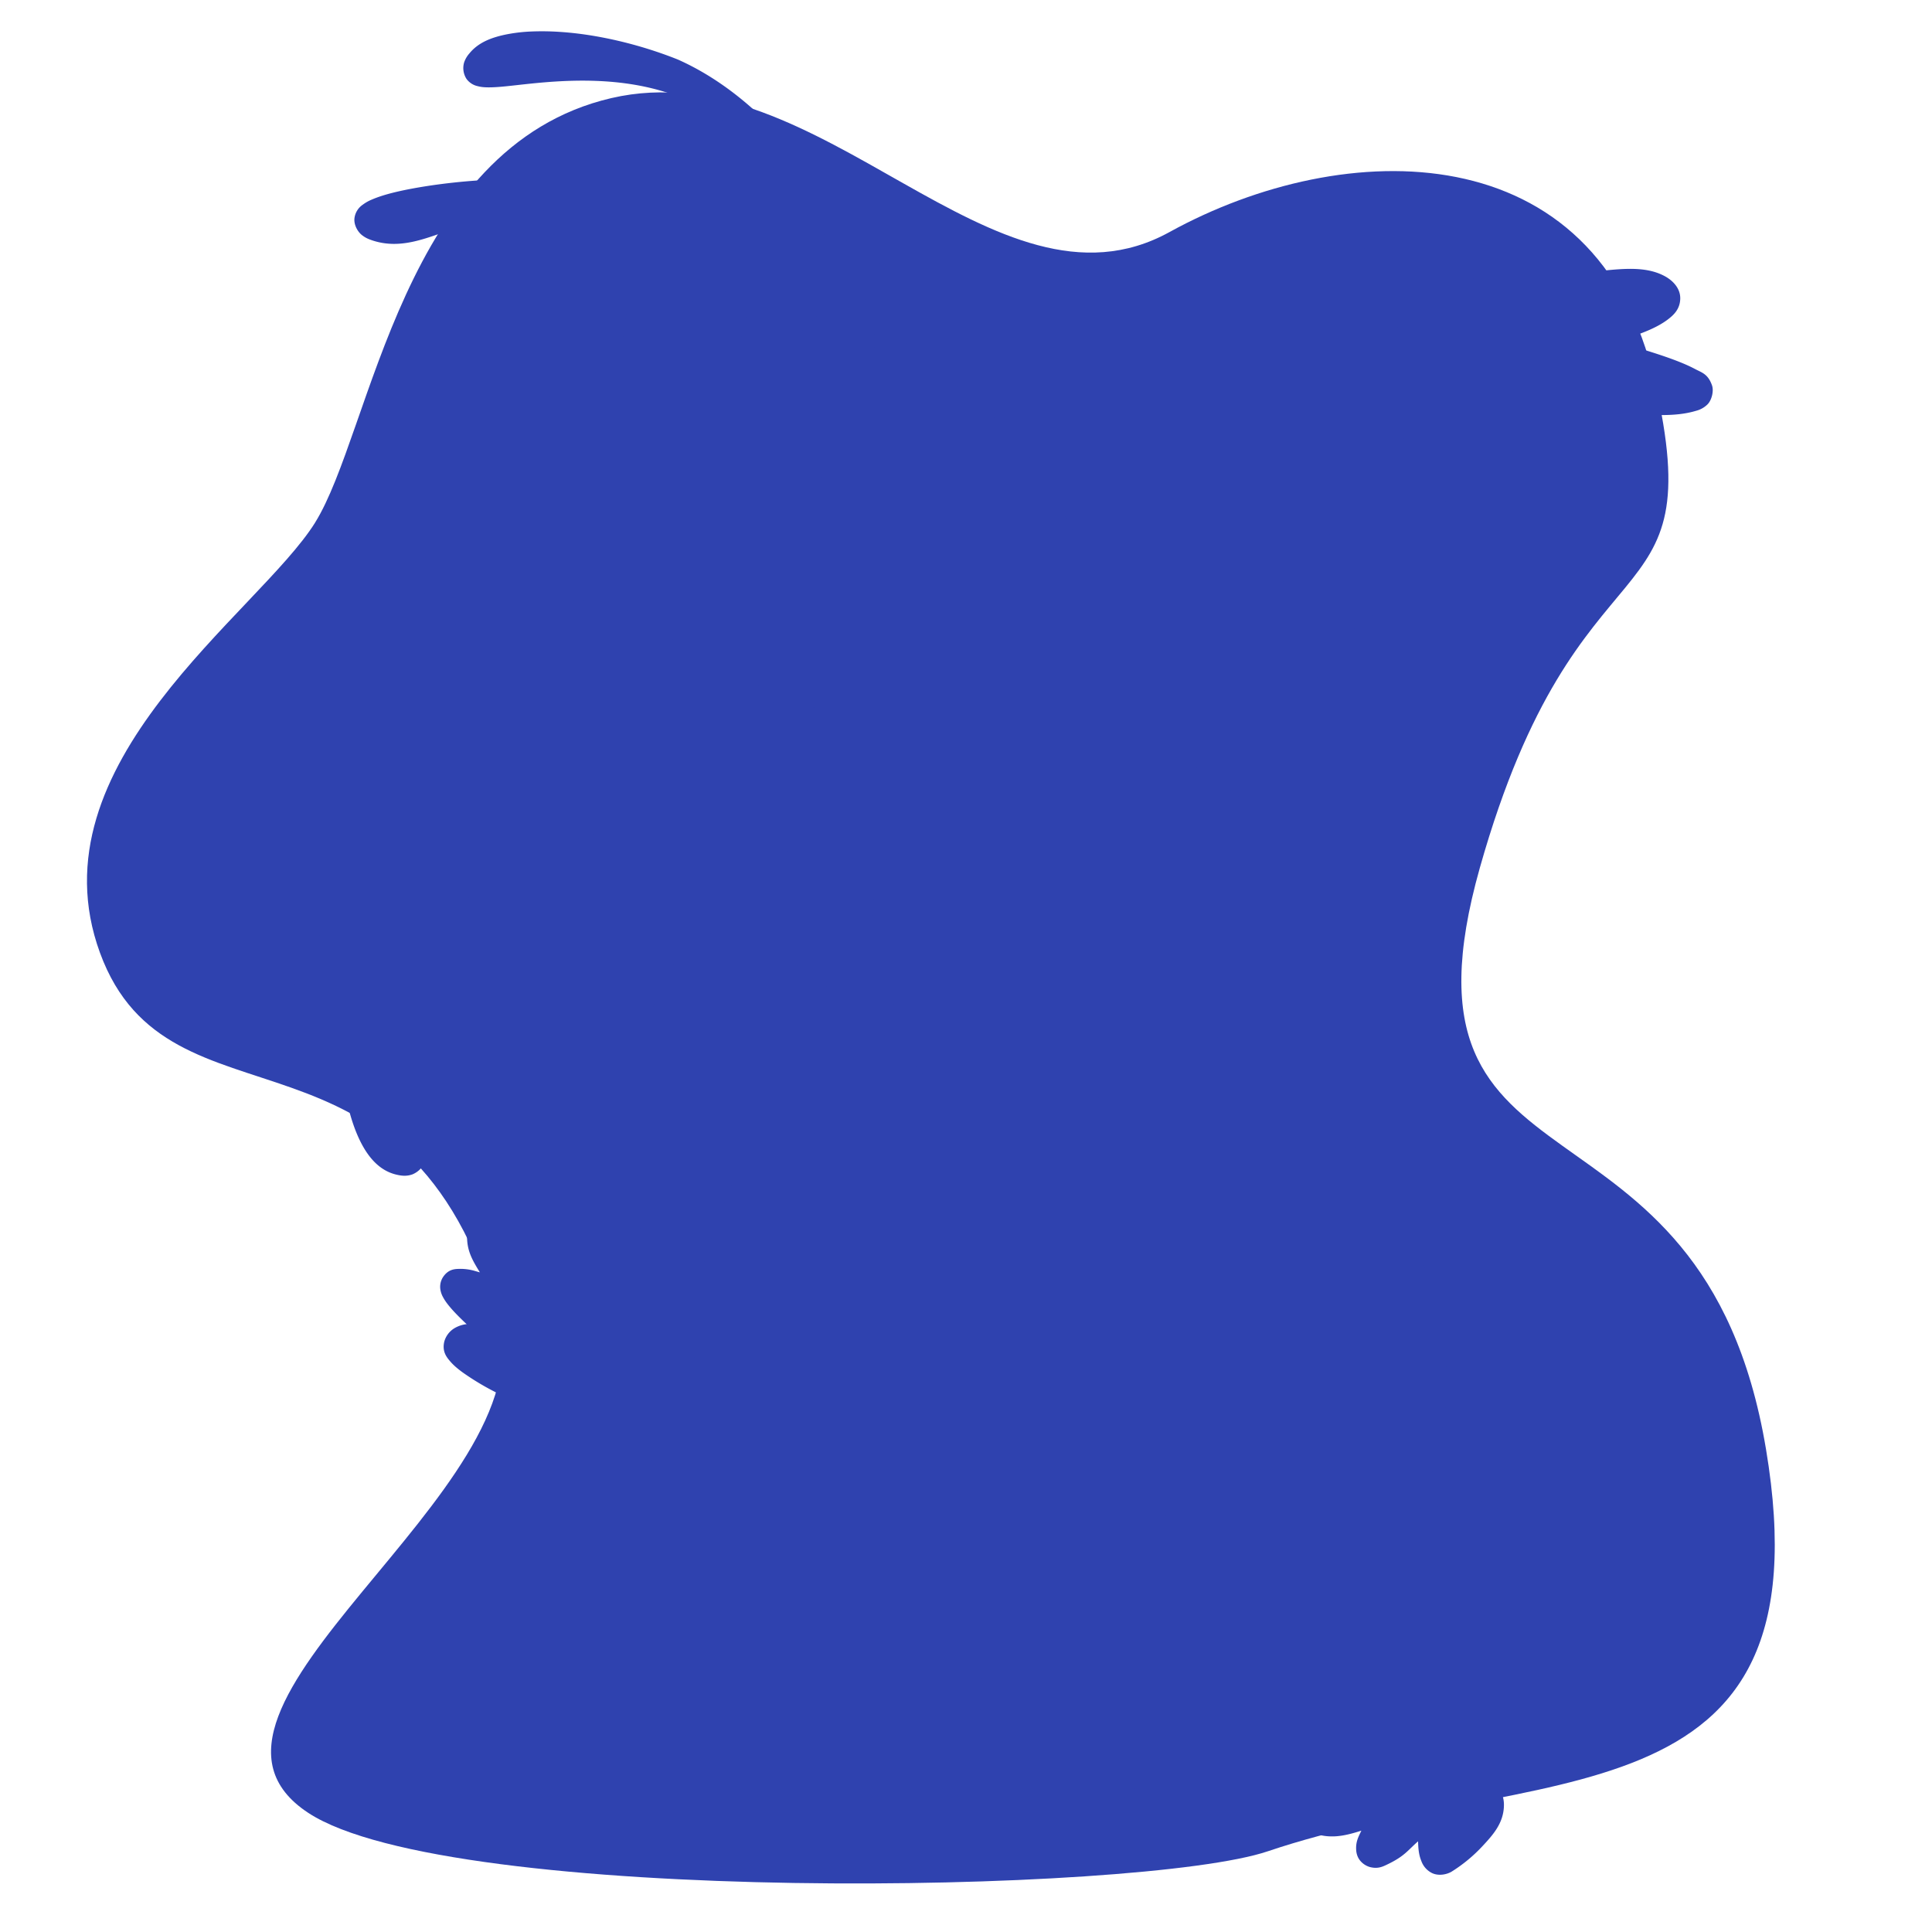 <svg xmlns="http://www.w3.org/2000/svg" viewBox="0 0 64 64" class="fill-primary">
   <style>
      .fill-primary {
         fill: #2f42af;
      }
   </style>
   <path
      style="filter: saturate(.1)"
      d="M10.438 17.313c-1.876 3-9.423 7.97-7.126 14.25 2.298 6.28 10.192 1.565 13.202 12.202 1.583 5.598-11.519 12.868-6.3 16.29 4.7 3.08 27.59 2.685 31.781 1.272C50.843 58.344 60.613 60.62 58.5 48c-2.113-12.62-12.727-7.758-9.477-19.258s7.684-7.885 5.79-16.119C52.919 4.39 44.554 4.483 38.74 7.688 32.925 10.893 27.182 1.64 20.25 3.25c-6.932 1.611-7.938 11.063-9.813 14.063z" />
   <path
      style="filter: invert(.4)"
      d="M17.611 1.043a5.388 5.388 0 00-.812.092c-.503.099-.948.264-1.25.635a.873.873 0 00-.174.298.66.66 0 00.078.545.62.62 0 00.375.242c.106.028.194.035.29.038.374.01.846-.06 1.464-.123 1.223-.125 2.983-.229 4.643.34 2.393.82 4.551 3.383 5.13 5.435a.5.5 0 10.961-.272c-1.318-2.856-3.444-5.225-5.859-6.3-1.286-.514-2.704-.842-3.936-.918a8.599 8.599 0 00-.91-.012zm.043 4.893a20.251 20.251 0 00-3.513.228c-.767.121-1.392.26-1.823.447a1.352 1.352 0 00-.304.172.634.634 0 00-.27.432c-.034.236.114.466.235.564.12.098.228.142.353.184.954.317 1.801-.08 2.78-.416.976-.338 2.154-.685 3.92-.56 3.54.25 5.818 2.048 5.818 2.048a.5.5 0 10.619-.781c-2.802-1.62-4.137-2.032-6.696-2.25-.352-.037-.73-.059-1.119-.068zm28.55.58a1.367 1.367 0 00-.436.027c-.235.053-.435.122-.614.28a.86.86 0 00-.27.657c.036.44.27.672.485.95.43.555.896 1.161.881 1.644-.048 1.518.877 2.576 1.246 2.965-.145.223-.583.902-1.344 1.965-.875 1.222-1.973 2.636-2.728 3.312-.92.823-2.057 2.398-3.035 3.842-.49.722-.931 1.408-1.262 1.936-.331.527-.74 1.14-.832 1.322.9.672 1.622 1.102 2.523 1.773 0 0 1.02-1.506 1.842-3.064a23.55 23.55 0 011.32-2.24c.45-.655.914-1.156 1.18-1.309.56-.322 1.005-.908 1.455-1.61.45-.7.88-1.52 1.256-2.31.611-1.28.896-2.052 1.053-2.459a6.98 6.98 0 004.36 1.494c.36 0 .63-.027.888-.148a.805.805 0 00.353-.303.75.75 0 00.094-.482c-.044-.291-.19-.46-.344-.627a4.136 4.136 0 00-.521-.461c.823.075 1.71.156 2.424-.06a.83.83 0 00.386-.215c.134-.133.215-.437.149-.627-.132-.382-.343-.427-.557-.541-.426-.228-1.038-.437-1.699-.641-.466-.144-.554-.15-.988-.266.196-.057.22-.046.416-.111.527-.175 1.01-.355 1.373-.633.18-.139.393-.33.402-.678.01-.347-.247-.6-.488-.736-.513-.288-1.122-.282-1.793-.223-.672.06-1.405.21-2.094.381-1.148.285-1.84.54-2.15.649-.121-.3-.298-.79-.762-1.559-.294-.488-.639-.974-1.053-1.346-.31-.278-.694-.508-1.117-.548zm-23.811 18.55c-.796.009-1.584.06-2.27.182-2.6.46-4.494 1.53-6.502 3.998-.132.033-.83.194-1.697.682-.946.532-2.013 1.434-2.17 2.843-.072.65-.019 1.14.164 1.526.183.386.518.632.83.724.29.087.333.002.541-.033.02.31.027.702.191 1.45.11.496.264 1.013.504 1.464.241.451.592.874 1.133 1.006.168.041.344.067.547-.006a.763.763 0 00.422-.437c.108-.32.046-.521.031-.736-.015-.214-.018-.419.02-.575a.577.577 0 01.258-.384c.363-.26.573-.689.529-1.061-.044-.372-.236-.632-.408-.857-.173-.226-.349-.423-.44-.557-.02-.031-.02-.034-.031-.055.315-.513.873-1.065 1.096-1.285.265.157.677.424 1.404.68.465.163.944.292 1.434.215.244-.04.506-.147.699-.358.192-.21.29-.499.308-.8.017-.275-.006-.52-.117-.747a.98.98 0 00-.543-.478c-.427-.145-.791-.04-1.158.035-.367.074-.733.155-1.03.156-.274.001-.446-.062-.605-.207l-.535-1.295c3.098-2.452 4.99-2.92 8.223-2.685 3.195.232 5.916 2.58 5.916 2.58.207.182 1.803-1.518 1.586-1.688-.953-.876-2.106-1.718-3.055-2.398-.223-.163-.152-.526-.426-.565 0 0-1.095-.158-2.531-.257a29.452 29.452 0 00-2.318-.077zm.95 5.866a.5.5 0 00-.314.136c-1.456 1.385-1.857 3.616-1.92 6.098-.054 2.152.167 4.526.301 6.803-1.072-.66-2.532-1.698-3.094-2.356-.31-.364-.514-.92-.79-1.384-.14-.232-.32-.51-.704-.588-.383-.08-.72.132-.992.412-.344.355-.41.861-.322 1.265.067.312.231.572.388.83-.096-.024-.2-.06-.29-.078a1.7 1.7 0 00-.383-.037c-.137.004-.365-.001-.547.272a.59.59 0 00-.084.435.76.76 0 00.088.237c.067.125.147.227.24.337.15.178.345.367.539.553-.01.002-.018 0-.027 0a1.02 1.02 0 00-.383.135.749.749 0 00-.332.443c-.078.332.084.52.197.653.114.133.247.243.404.359a8.61 8.61 0 001.186.705c.92.468 2.006.903 2.85 1.024.522.074 1.29.582 2.046 1.074.378.245.757.483 1.159.638.4.156.862.233 1.302.05.36-.153.663-.413.766-.768.102-.355.004-.687-.137-.979-.28-.583-.79-1.153-1.302-1.814-.143-.183-.258-.617-.252-1.192.005-.574.113-1.272.277-1.968.329-1.392.919-2.822 1.21-3.27.282-.429.376-.965.446-1.578.07-.614.087-1.295.082-1.94-.003-.392-.02-.403-.035-.74.713.988 1.477 2.056 1.922 2.633.38.493 1.193 1.301 1.941 2.031.75.73 1.414 1.354 1.414 1.354.202.189 1.846-3.038 1.723-3.285-.543-1.09-1.96-2.652-3.598-4.026-.819-.687-1.688-1.313-2.533-1.767-.845-.455-1.664-.754-2.441-.707z" />
   <path
      d="M31.973 35.477s-.444.81-.914 1.867c-.47 1.057-.976 2.347-1.1 3.435-.121 1.067-.071 3.162.389 5.29 1.21 5.532 7.976 9.889 10.444 11.803 2.468 1.915 7.115-8.235 7.145-11.85-.04-3.14-1.597-8.815-8.181-12.036-.336-.076-7.783 1.49-7.783 1.49z" />
   <path
      style="filter: saturate(.7)"
      d="M33.12 24.671c-1.05.437-2.303 1.835-3.134 2.852-.78.957-1.245 2.186-1.076 3.518a.5.5 0 00-.023.15l.013-.002c.006.034-.012.062-.006.096.01.046.026.09.047.131.283 1.312.942 2.467 1.676 3.338.76.902 1.526 1.518 2.223 1.717.683.195 1.85.176 3.203-.053 1.353-.23 2.826-.687 3.832-1.613 1.858-1.713 2.643-3.816 2.295-5.674-.158-.841-.342-1.698-.875-2.422-.533-.724-1.856-1.591-3.663-2.033-1.808-.441-2.838-.75-4.512-.005z" />
   <path
      d="M17.59 13.544c-1.353.984-2.06 1.746-2.842 3.139-.391.696-.593 1.454-.697 2.07-.105.618-.024 1.268.465 1.657.4.32.89.41 1.33.365.44-.045.855-.195 1.281-.351.852-.312 1.743-.655 2.775-.533.915.107 1.973 1.084 3.317 1.94.472.3 1.028.245 1.63.673.603.428 1.106 1.277 1.46 1.928.166.621.336 1.663.681 2.54.173.44.386.85.735 1.157.348.306 1.19.798 2.564-.152.648-.448 1.744-1.89 2.703-2.668 1.074-.872 2.256-1.353 2.668-2.55.535-1.662.683-3.437-.221-5.362-2.012-4.282-5.367-5.492-5.367-5.492s-.051-1.307-.402-2.24c-.35-.934-1.177-1.82-2.55-1.9-1.019-.058-1.316.289-1.316.289s-1-.818-1.7-.845a3.003 3.003 0 00-1.932.607c-.543.408-1.125 1.444-1.37 2.35-.26.964-.166 1.787-.166 1.787s-1.734.646-3.046 1.591z" />
   <path
      style="filter: invert(.4)"
      d="M37.96 43.727a2.076 2.076 0 00-1.081.115c-.721.276-1.408.914-1.983 1.931-1.146 2.031-2.025 5.687-2.144 7.452-.052.766-.298 2.53-.272 4.123.014.796.088 1.553.327 2.183.119.315.282.604.529.83.246.226.583.373.943.385 1.187.041 2.202-.573 3.092-1.318.89-.745 1.69-1.647 2.445-2.32.687-.613 2.034-1.269 3.184-1.731.852-.342 1.23-.451 1.559-.557l.513 3.344c-.232.098-.488.192-.941.455-.315.183-.62.383-.858.649-.118.133-.23.288-.275.51a.856.856 0 00.186.683c.285.327.695.386 1.043.37.3-.016.591-.1.87-.188-.086.184-.185.347-.173.619.004.09.02.203.096.324a.649.649 0 00.359.262c.27.07.43-.015.594-.094.56-.271.657-.455 1.002-.758.008.216.016.427.11.656a.71.71 0 00.36.399c.217.1.484.043.639-.049a5.05 5.05 0 001.047-.87c.336-.36.66-.734.687-1.275.012-.226-.035-.341-.088-.527a16.005 16.005 0 00-.205-.65c-.162-.493-.368-1.099-.546-1.717-.18-.619-.33-1.252-.383-1.776-.053-.523.019-.915.111-1.05.535-.788 1.093-1.405 1.402-2.075.155-.334.248-.715.157-1.103s-.353-.725-.729-1.01c-.446-.34-1.012-.367-1.465-.22-.453.146-.842.424-1.205.714-.363.291-.696.601-.978.83-.282.23-.536.344-.535.344-.375.04-.895.209-1.674.467-.78.258-1.75.605-2.754.994a34.16 34.16 0 00-4.053 1.9c.64-1.673 1.147-3.13 1.535-4.128.285-.733.616-2.087.801-3.405.093-.659.147-1.302.127-1.855-.02-.553-.05-1.04-.451-1.414a1.778 1.778 0 00-.924-.45z" />
   <path
      style="filter: invert(.3);"
      d="M27.06 8.764c1.01.058 1.414.557 1.674 1.252.261.694.268 1.575.223 2.09-.04.454-.322 1.685-.855 2.623-.267.468-.595.866-.948 1.097-.353.232-.714.324-1.207.205a1.678 1.678 0 01-1.064-.754c-.249-.374-.406-.87-.487-1.392-.16-1.045.01-2.221.084-2.479.122-.423.29-1.133.67-1.705.381-.572.886-.997 1.91-.937zm-2.742.384c-.513.77-.883 2.288-.94 2.614-.857-.06-1.163-.034-1.986.046 0 0-.057-.595.051-1.149.148-.757.514-1.58.913-1.998 1.378-1.444 2.566-.177 2.566-.177s-.475.472-.604.664z" />
   <path
      style="filter: saturate(.7)"
      d="M23.416 9.691c-.224.029-.454.163-.602.545-.297.764.063 1.504.063 1.504l.502.022c.109-.477.357-1.293.607-1.983-.128-.038-.346-.116-.57-.088zm4.078.62c-.169.013-.358.103-.564.275-.55.459-.615.986-.645 1.398-.035.493.24.967.682 1.094.442.127.944-.168 1.129-.627.157-.39.26-.995.04-1.597-.137-.377-.36-.566-.642-.543z" />
   <path
      style="filter: invert(.4)"
      d="M31.852 19.621c-.205 1.933-.401 3.671-.444 4.393-.024.418-.34 1.272-.83 1.994-.49.722-1.155 1.318-1.72 1.472-.241.066-.32.031-.471-.101-.15-.133-.325-.412-.467-.774-.284-.722-.454-1.719-.645-2.433-.162-.606-.531-1.087-.873-1.486.667.01 1.32.065 2.096-.25 1.694-.69 2.66-1.761 3.354-2.815z" />
</svg>